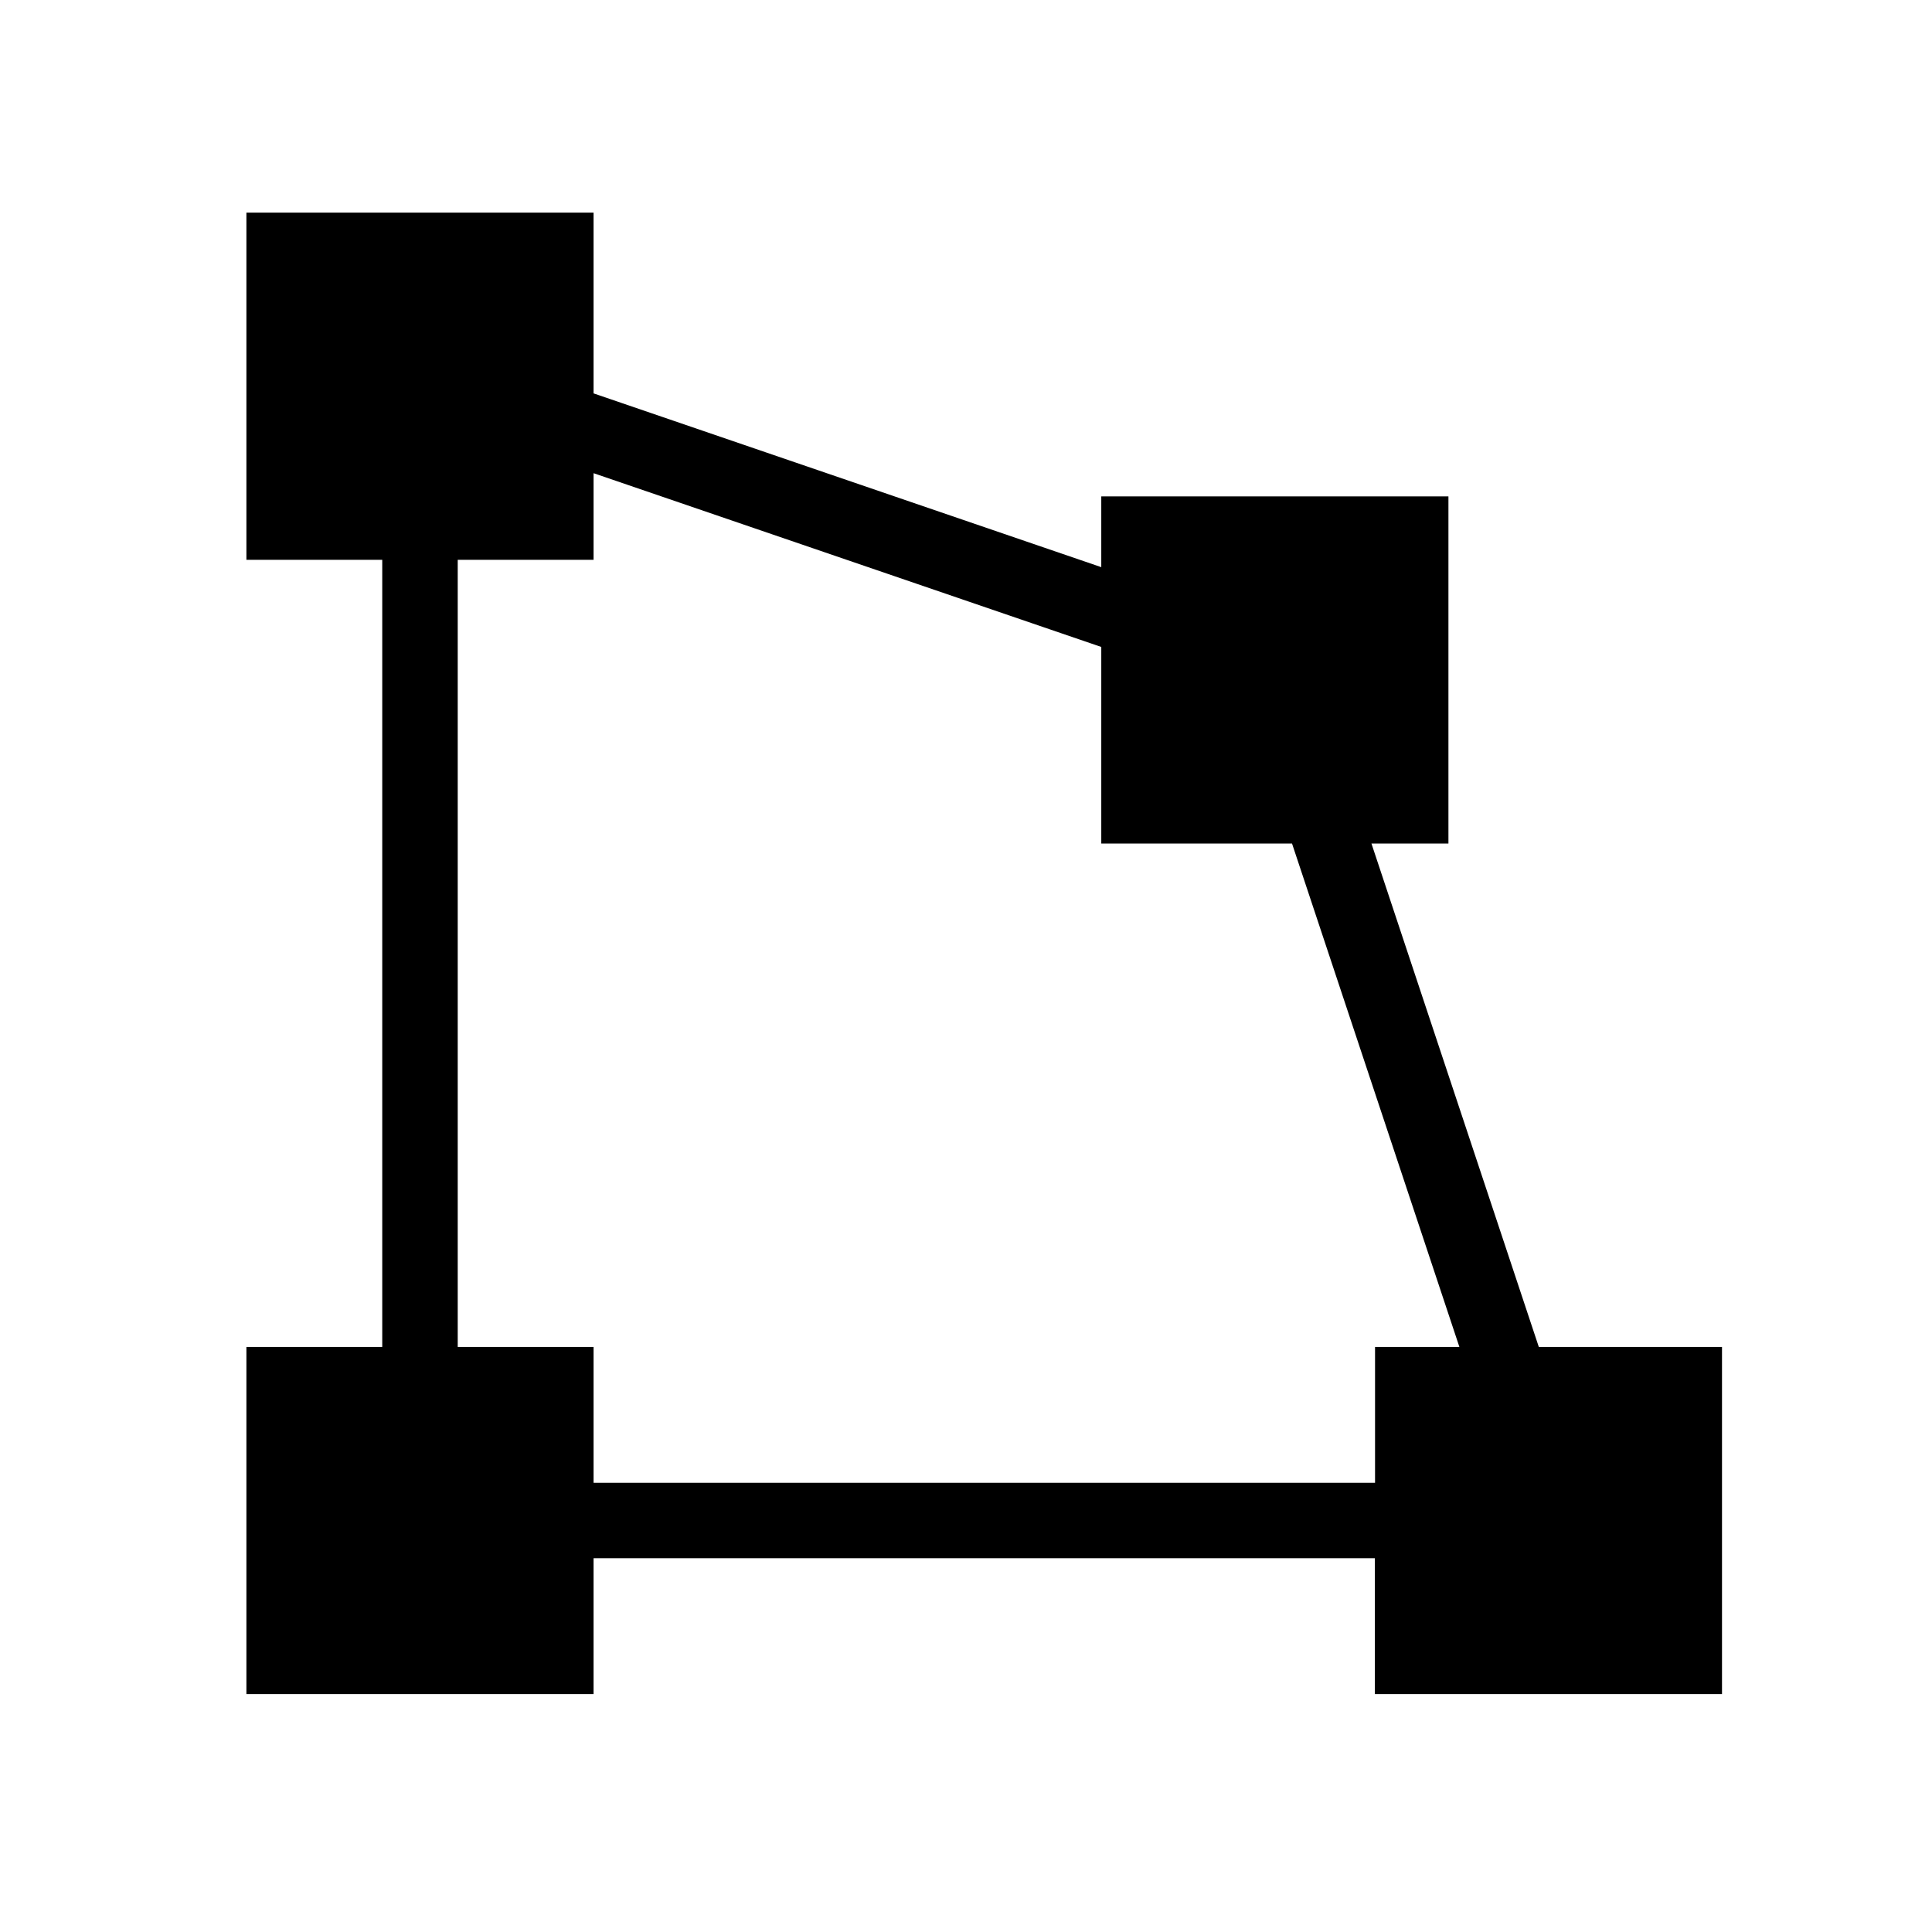<svg version="1.1" id="Layer_1" xmlns="http://www.w3.org/2000/svg" x="0" y="0" viewBox="0 0 1024 1024" xml:space="preserve"><style></style><path d="M815.6 713.9l-88.7-266.8h40.8v-184h-184v37.5l-269.1-92.1v-95.8h-184v184h72v417.2h-72v184h184v-72h414.1v72h184v-184h-97.1zm-86.9 72H314.6v-72h-72V296.7h72v-45.9l269.1 92.1v104.2h101.1l88.7 266.8h-44.7v72z"/></svg>